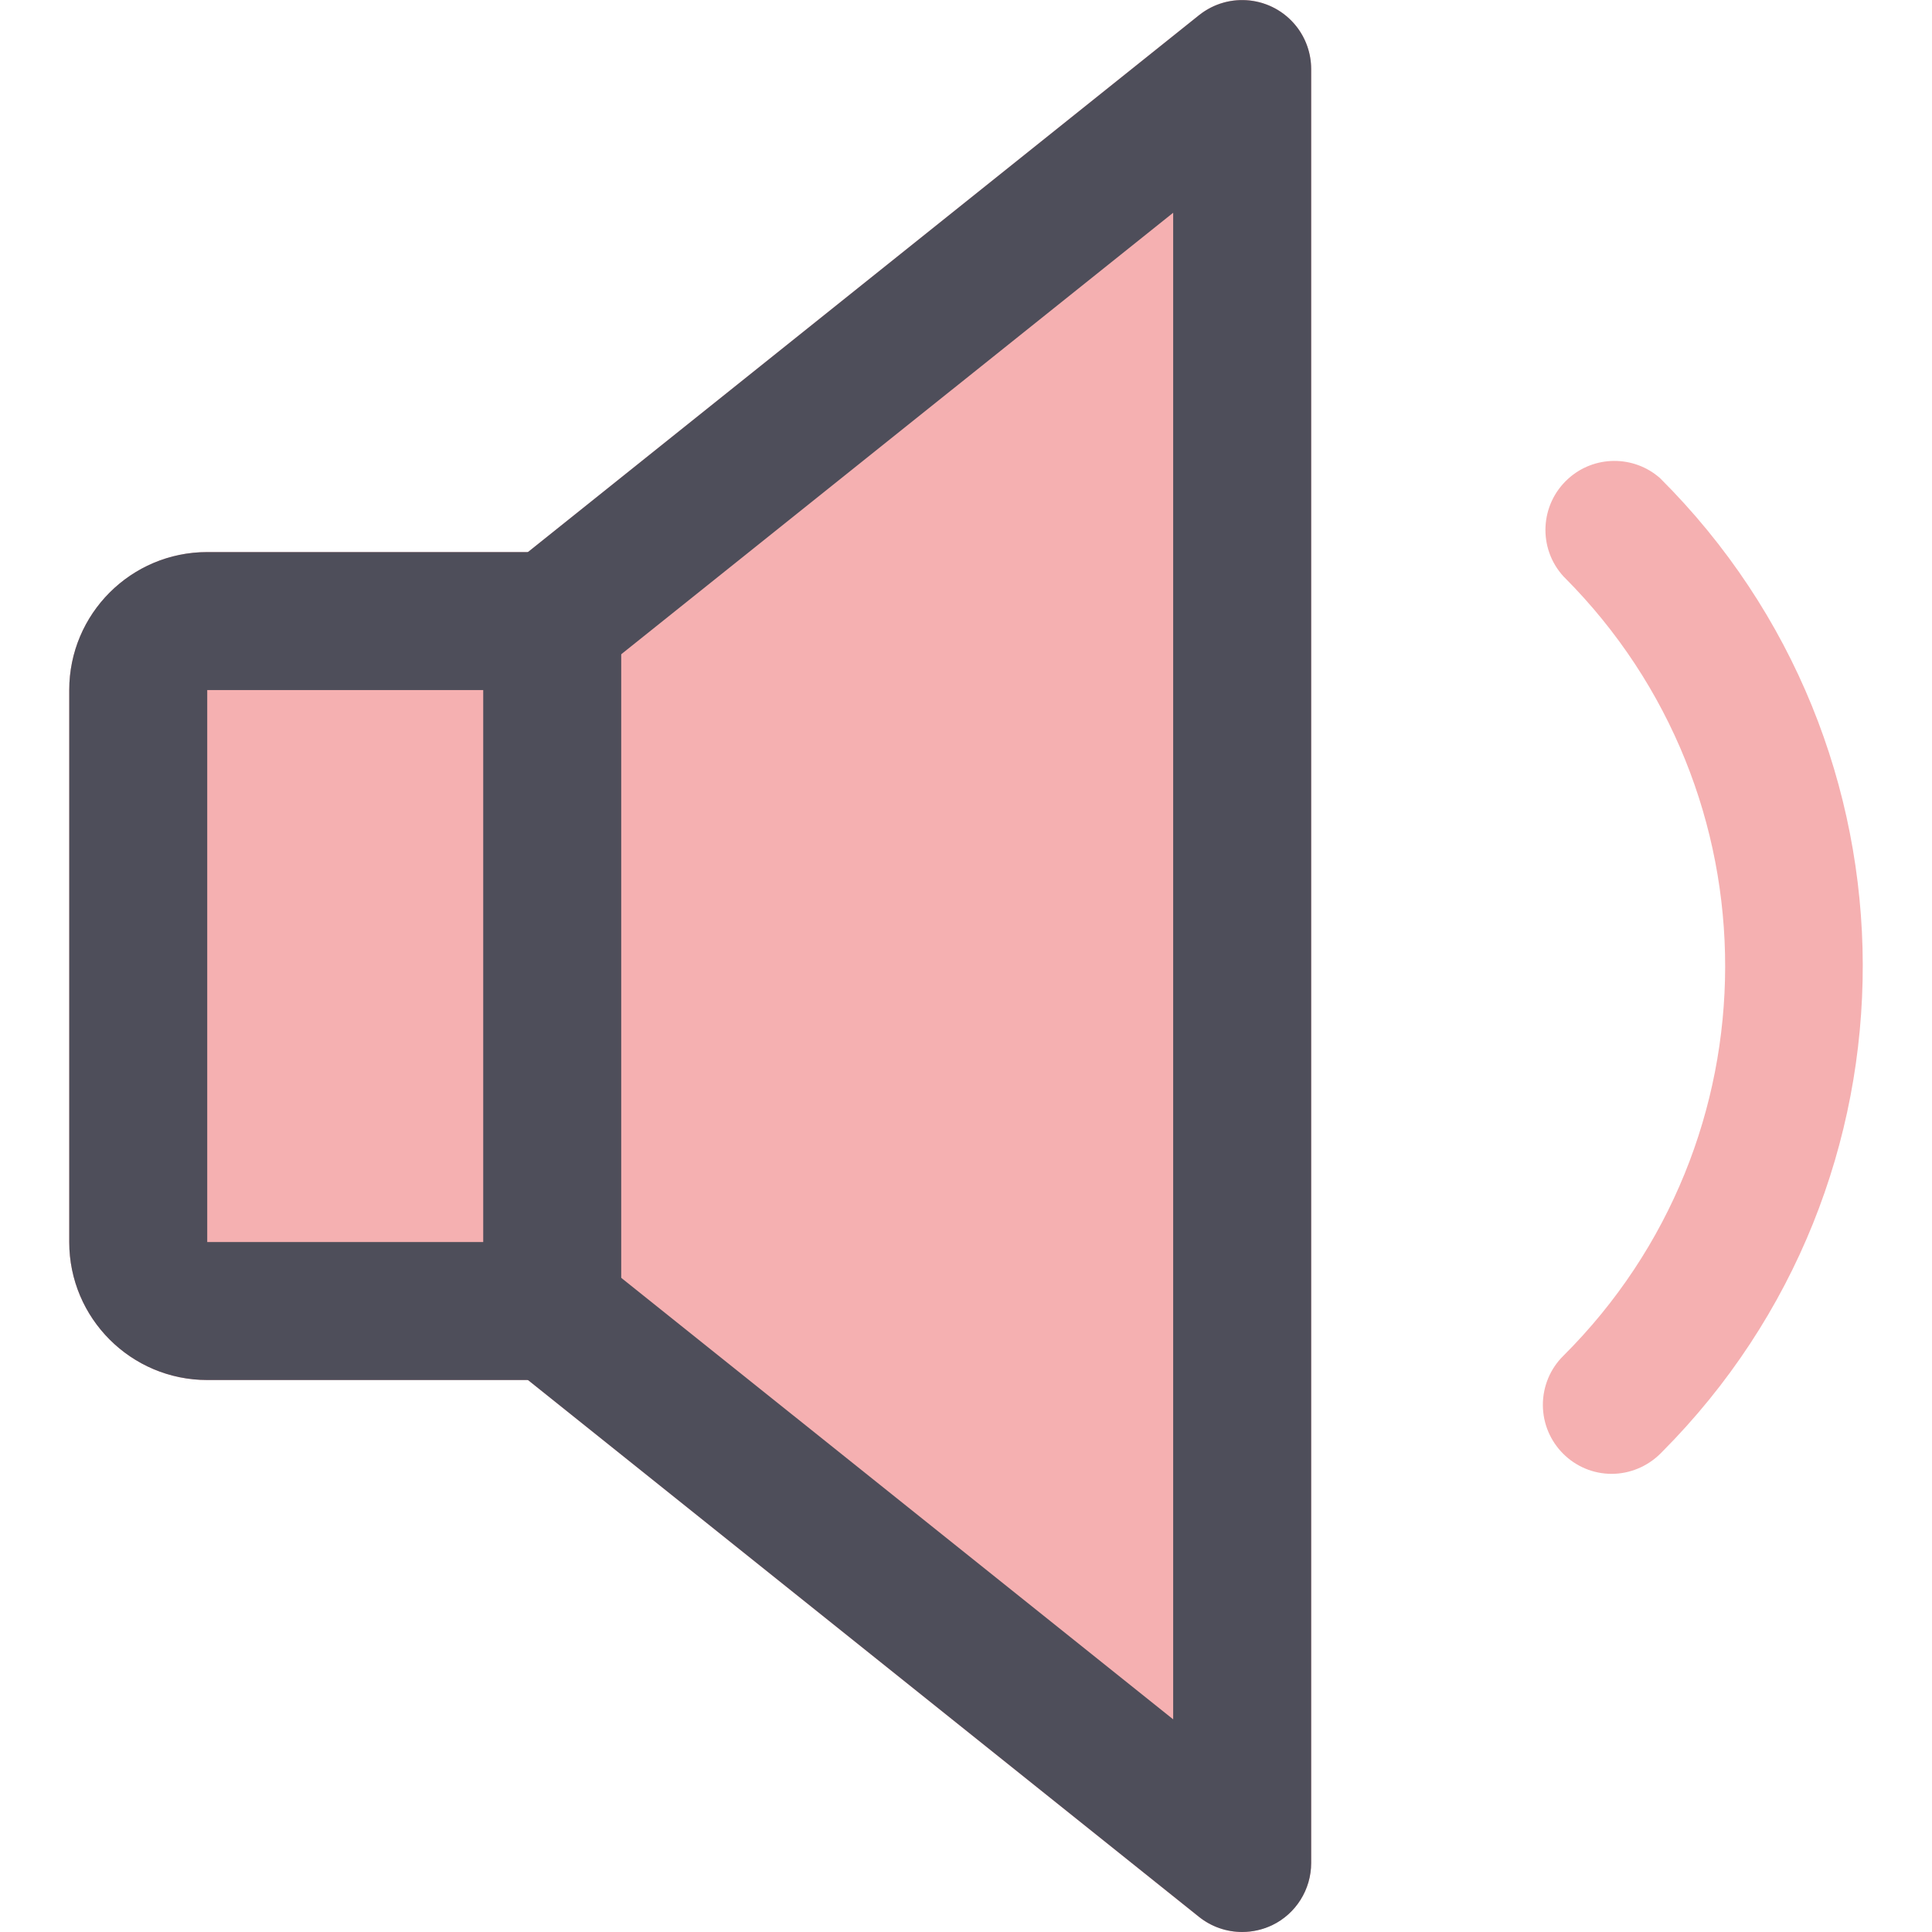 <?xml version="1.0"?>
<svg xmlns="http://www.w3.org/2000/svg" xmlns:xlink="http://www.w3.org/1999/xlink" xmlns:svgjs="http://svgjs.com/svgjs" version="1.1" width="512" height="512" x="0" y="0" viewBox="0 0 511.993 511.993" style="enable-background:new 0 0 512 512" xml:space="preserve" class=""><g>
<path xmlns="http://www.w3.org/2000/svg" style="" d="M337.12,1.819c-6.326-3.072-13.896-2.194-19.381,2.194L139.904,146.302H54.918  c-20.186,0-36.569,16.383-36.569,36.569v146.275c0,20.186,16.383,36.569,36.569,36.569h84.986l177.834,142.289  c5.522,4.388,13.055,5.229,19.381,2.158c6.326-3.035,10.349-9.435,10.349-16.456V18.311C347.469,11.29,343.446,4.854,337.12,1.819z" fill="#f5b0b1" data-original="#455a64" class=""/>
<path xmlns="http://www.w3.org/2000/svg" d="M146.34,365.715H54.918c-20.186,0-36.569-16.383-36.569-36.569V182.871c0-20.186,16.383-36.569,36.569-36.569h91.422  c10.093,0,18.284,8.191,18.284,18.284V347.43C164.625,357.523,156.433,365.715,146.34,365.715z M54.918,182.871v146.275h73.138  V182.871L54.918,182.871L54.918,182.871z" fill="#4e4e5a" data-original="#000000" style="" class=""/>
<path xmlns="http://www.w3.org/2000/svg" d="M329.184,511.99c-4.132,0-8.155-1.39-11.409-3.986L134.931,361.729c-7.899-6.326-9.179-17.809-2.889-25.708  c6.29-7.899,17.809-9.215,25.708-2.889l0,0L310.9,455.638V56.379L157.75,178.885c-7.899,6.29-19.418,5.01-25.708-2.889  c-6.29-7.899-5.01-19.418,2.889-25.708l0,0L317.775,4.013c7.899-6.29,19.381-5.01,25.708,2.889  c2.596,3.255,3.986,7.277,3.986,11.409v475.395c0,7.021-4.023,13.457-10.349,16.493C334.633,511.368,331.927,511.99,329.184,511.99z  " fill="#4e4e5a" data-original="#000000" style="" class=""/>
<path xmlns="http://www.w3.org/2000/svg" style="" d="M427.189,390.582c-10.093,0.037-18.284-8.155-18.321-18.248c0-4.9,1.938-9.618,5.449-13.055  c57.047-56.865,57.157-149.201,0.293-206.248c-0.11-0.11-0.183-0.183-0.293-0.293c-6.802-7.46-6.253-19.016,1.207-25.818  c6.875-6.29,17.407-6.363,24.391-0.219c71.419,71.126,71.675,186.647,0.549,258.066c-0.183,0.183-0.366,0.366-0.549,0.549  C436.514,388.644,431.943,390.545,427.189,390.582z" fill="#f5b0b1" data-original="#ffc107" class=""/>
<g xmlns="http://www.w3.org/2000/svg">
</g>
<g xmlns="http://www.w3.org/2000/svg">
</g>
<g xmlns="http://www.w3.org/2000/svg">
</g>
<g xmlns="http://www.w3.org/2000/svg">
</g>
<g xmlns="http://www.w3.org/2000/svg">
</g>
<g xmlns="http://www.w3.org/2000/svg">
</g>
<g xmlns="http://www.w3.org/2000/svg">
</g>
<g xmlns="http://www.w3.org/2000/svg">
</g>
<g xmlns="http://www.w3.org/2000/svg">
</g>
<g xmlns="http://www.w3.org/2000/svg">
</g>
<g xmlns="http://www.w3.org/2000/svg">
</g>
<g xmlns="http://www.w3.org/2000/svg">
</g>
<g xmlns="http://www.w3.org/2000/svg">
</g>
<g xmlns="http://www.w3.org/2000/svg">
</g>
<g xmlns="http://www.w3.org/2000/svg">
</g>
</g></svg>
